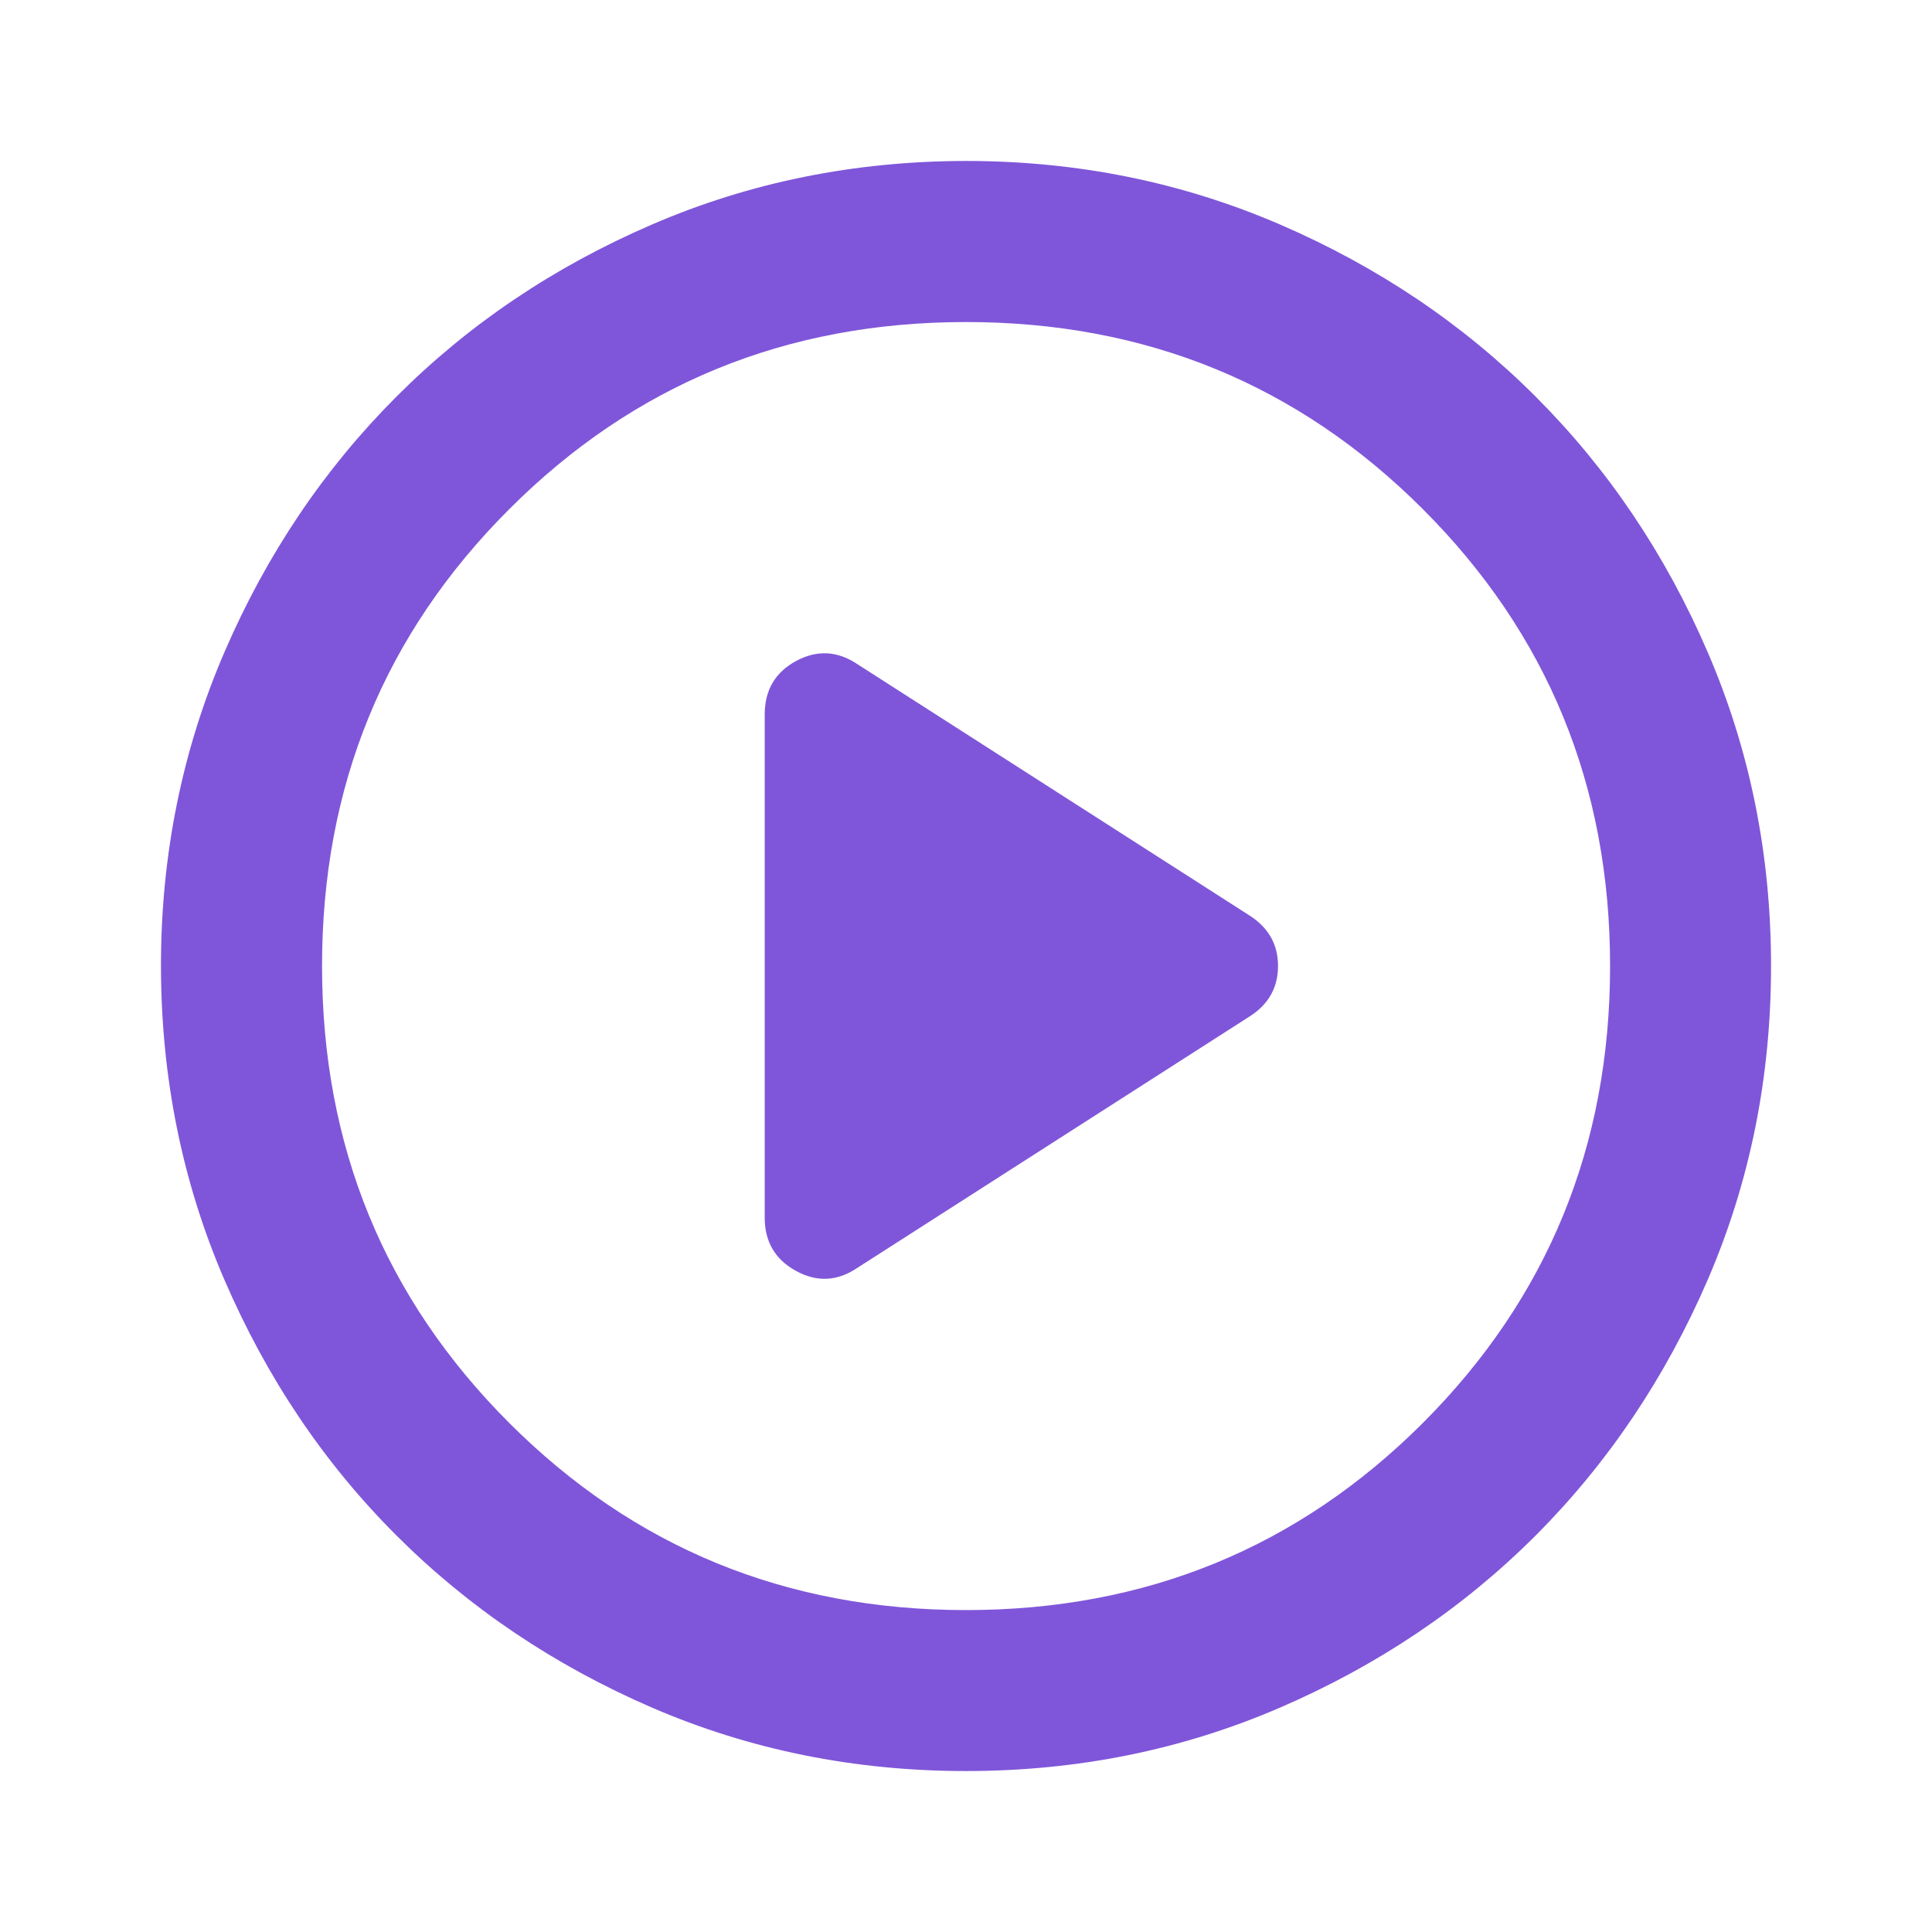 <svg width="16" height="16" viewBox="0 0 16 16" fill="none" xmlns="http://www.w3.org/2000/svg">
<g id="Icons Set">
<path id="Vector" d="M7.1 10.5L10.35 8.417C10.506 8.317 10.584 8.178 10.584 8C10.584 7.822 10.506 7.684 10.35 7.583L7.1 5.5C6.934 5.389 6.764 5.381 6.591 5.475C6.419 5.569 6.333 5.716 6.333 5.917V10.084C6.333 10.284 6.42 10.431 6.592 10.525C6.765 10.62 6.934 10.612 7.1 10.5ZM8 14.667C7.078 14.667 6.211 14.492 5.4 14.142C4.589 13.791 3.884 13.316 3.284 12.717C2.683 12.117 2.209 11.411 1.859 10.6C1.509 9.789 1.334 8.922 1.333 8C1.333 7.078 1.509 6.211 1.859 5.4C2.209 4.589 2.684 3.884 3.284 3.284C3.884 2.683 4.589 2.209 5.4 1.859C6.211 1.509 7.078 1.334 8 1.333C8.922 1.333 9.789 1.509 10.6 1.859C11.411 2.209 12.117 2.684 12.717 3.284C13.317 3.884 13.792 4.589 14.142 5.4C14.492 6.211 14.667 7.078 14.667 8C14.667 8.922 14.492 9.789 14.142 10.6C13.791 11.411 13.316 12.117 12.717 12.717C12.117 13.317 11.411 13.792 10.6 14.142C9.789 14.492 8.922 14.667 8 14.667ZM8 13.334C9.489 13.334 10.75 12.817 11.784 11.784C12.817 10.75 13.334 9.489 13.334 8C13.334 6.511 12.817 5.25 11.784 4.217C10.75 3.183 9.489 2.667 8 2.667C6.511 2.667 5.25 3.183 4.217 4.217C3.183 5.25 2.667 6.511 2.667 8C2.667 9.489 3.183 10.75 4.217 11.784C5.25 12.817 6.511 13.334 8 13.334Z" fill="#7F56D9"/>
</g>
</svg>
